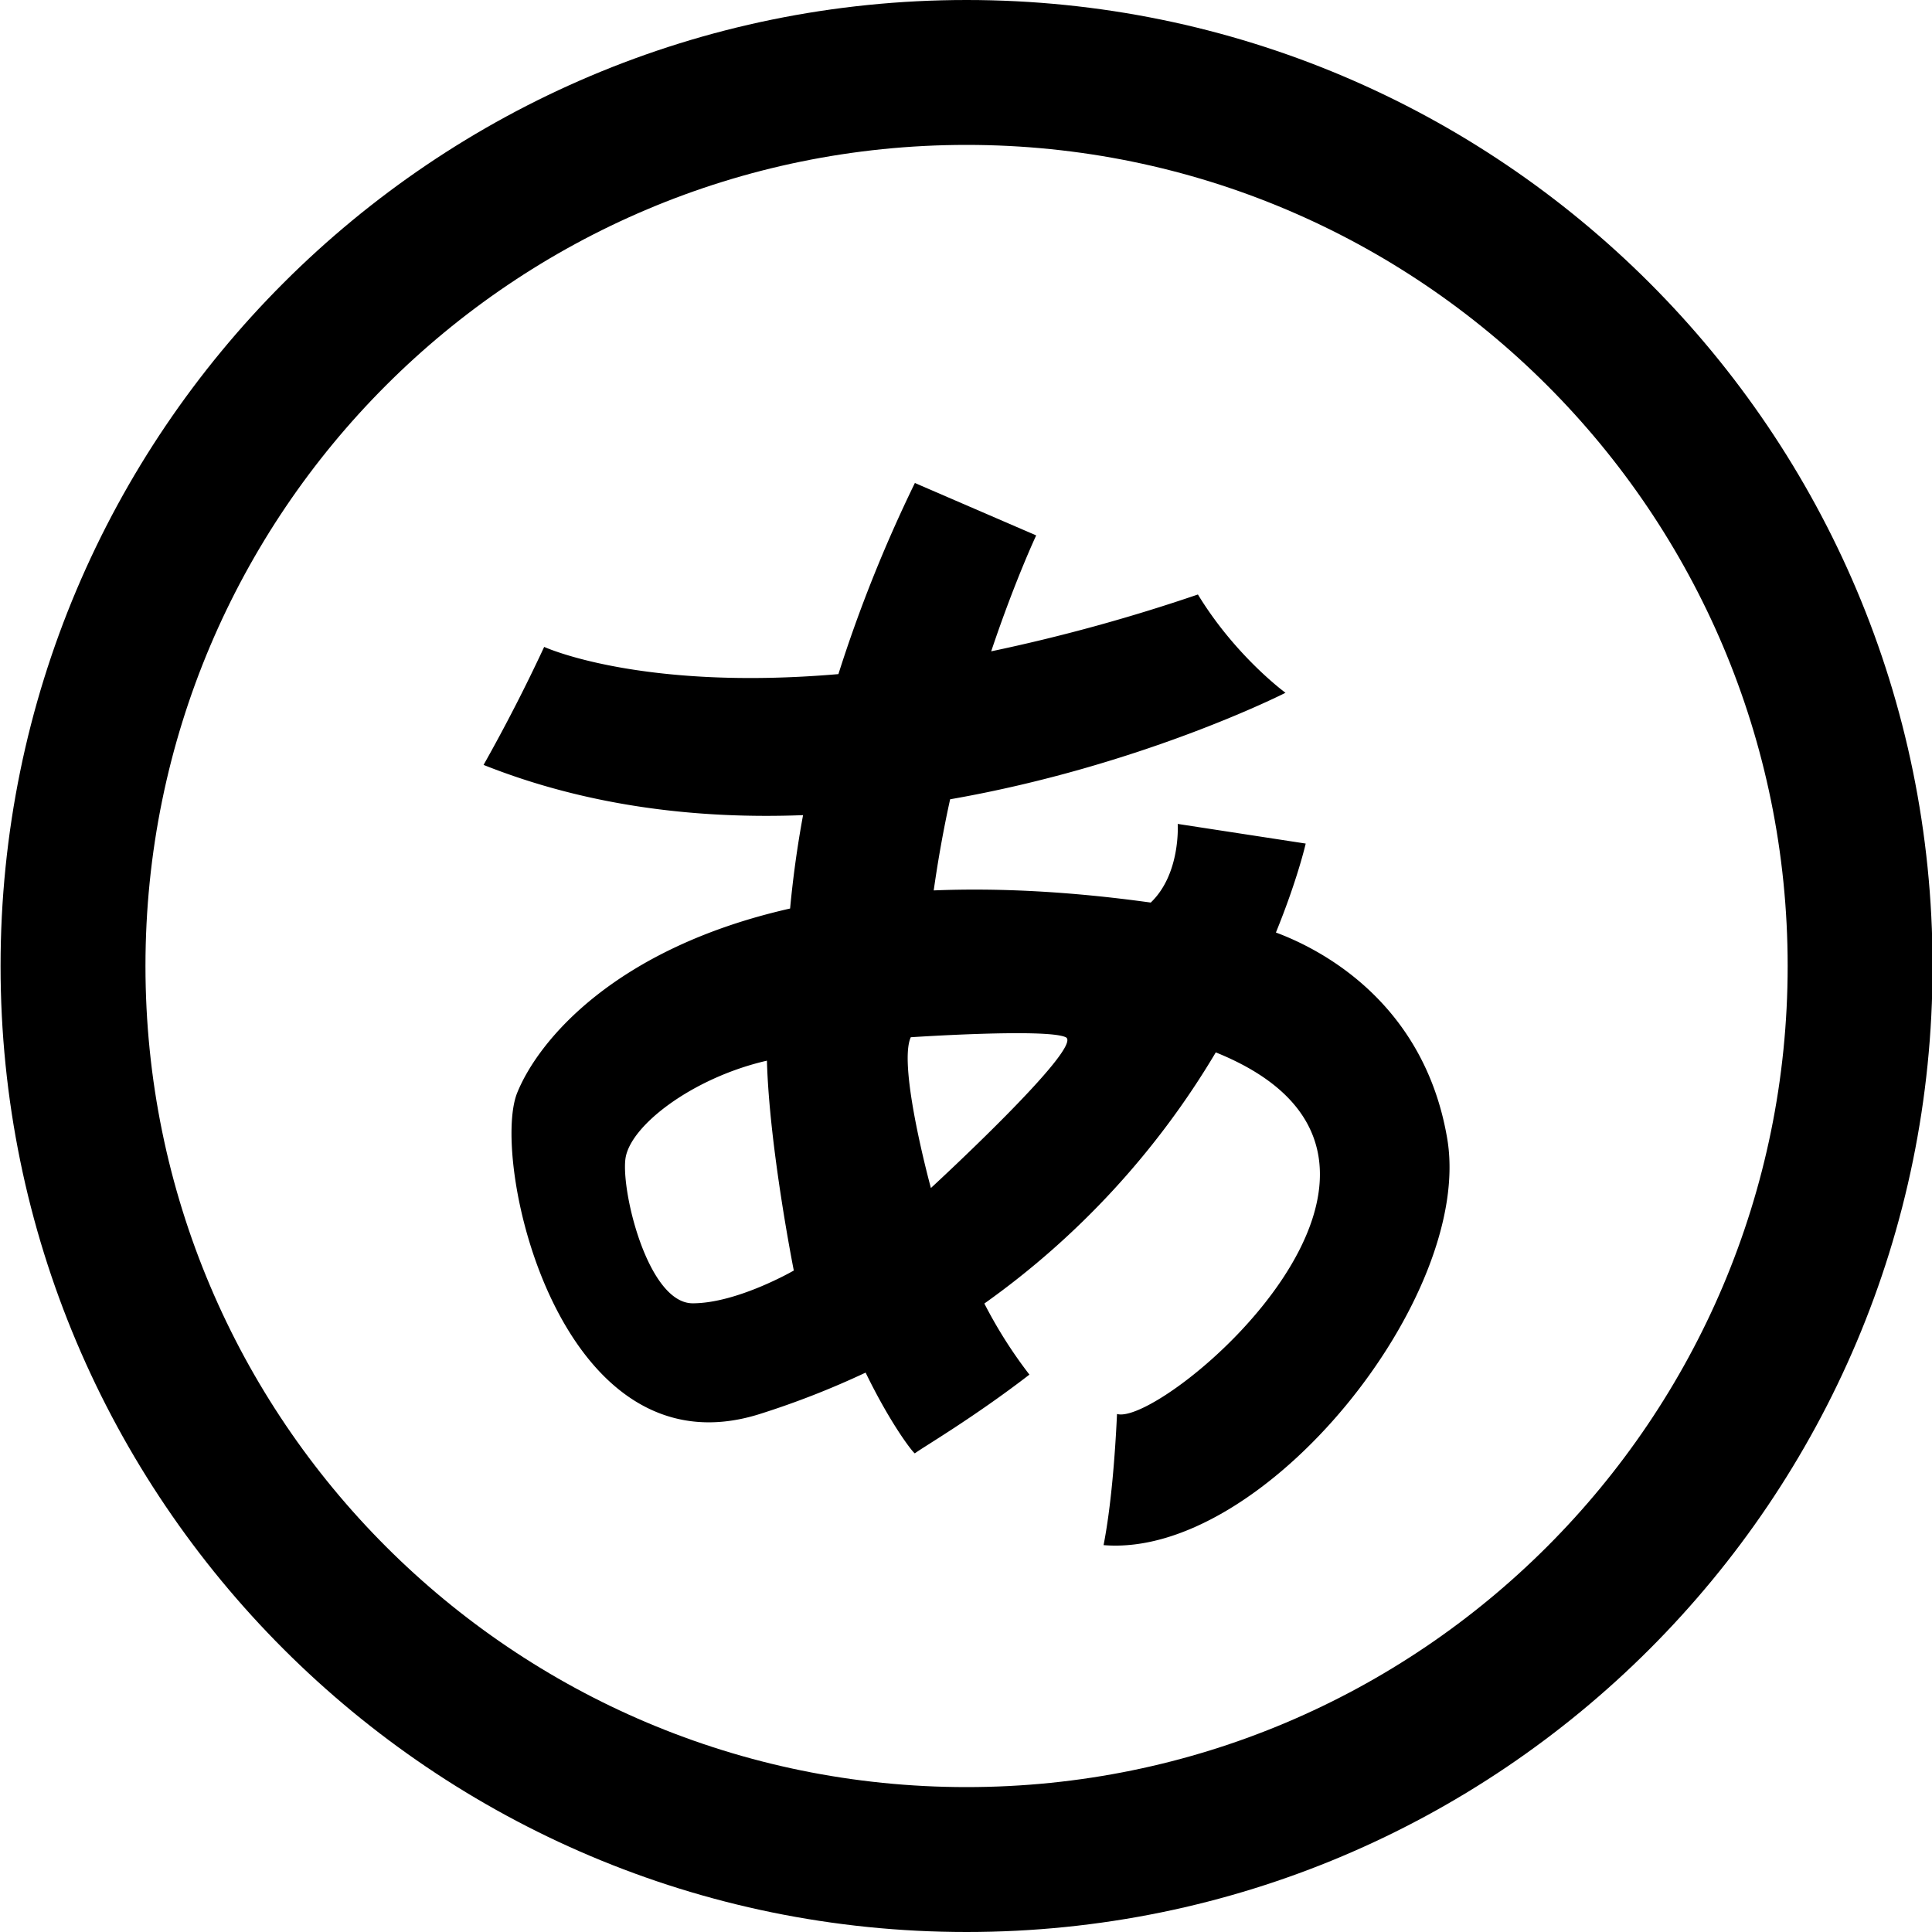 <?xml version="1.0" standalone="no"?><!DOCTYPE svg PUBLIC "-//W3C//DTD SVG 1.1//EN" "http://www.w3.org/Graphics/SVG/1.1/DTD/svg11.dtd"><svg t="1648537027679" class="icon" viewBox="0 0 1024 1024" version="1.1" xmlns="http://www.w3.org/2000/svg" p-id="3308" xmlns:xlink="http://www.w3.org/1999/xlink" width="64" height="64"><defs><style type="text/css">@font-face { font-family: feedback-iconfont; src: url("//at.alicdn.com/t/font_1031158_u69w8yhxdu.woff2?t=1630033759944") format("woff2"), url("//at.alicdn.com/t/font_1031158_u69w8yhxdu.woff?t=1630033759944") format("woff"), url("//at.alicdn.com/t/font_1031158_u69w8yhxdu.ttf?t=1630033759944") format("truetype"); }
</style></defs><path d="M512.299 0C229.547 0 0.299 229.248 0.299 512s229.248 512 512 512 512-229.248 512-512S795.051 0 512.299 0z m0 76.8c240.341 0 435.2 194.859 435.2 435.2 0 240.341-194.859 435.2-435.2 435.2-240.341 0-435.2-194.859-435.2-435.2C77.099 271.659 271.957 76.8 512.299 76.8z" p-id="3309"></path><path d="M584.917 818.944c3.968-20.224 6.101-47.445 7.125-69.504 24.32 7.125 191.531-134.229 53.589-191.147l-1.237-0.512a436.736 436.736 0 0 1-122.667 133.12c6.784 13.227 14.763 25.856 23.893 37.675-29.995 23.125-57.003 38.827-60.715 41.728-0.725 0-12.501-14.805-26.112-42.795-18.133 8.533-36.864 15.872-56.064 21.931-106.24 33.621-143.104-134.4-128.597-170.24 11.221-27.733 51.755-76.629 144.64-97.664 1.493-15.915 3.712-32.427 6.869-49.493-55.04 2.133-113.493-4.395-169.344-26.624 11.52-20.437 22.229-41.301 32.128-62.549 0 0 50.987 23.467 155.947 14.421 11.008-34.688 24.576-68.523 40.533-101.291l64.299 27.776s-11.179 23.723-23.851 61.44c37.12-7.808 73.728-17.877 109.568-30.123 20.011 32.853 46.421 52.096 46.421 52.096s-75.861 38.656-177.749 56.448c-3.541 16-6.4 32.128-8.704 48.299 33.579-1.365 71.723 0.427 115.029 6.443 16-15.275 14.293-41.685 14.293-41.685l67.84 10.411s-4.224 18.773-15.787 47.147c20.437 7.595 78.165 34.731 90.795 109.227 14.165 83.456-97.152 222.549-182.187 215.467h0.043z m-253.44-204.629c-2.219 17.664 12.075 76.459 35.669 76.459 23.595 0 53.589-17.365 53.589-17.365S407.765 608.341 406.485 562.176c-39.253 9.003-72.789 34.475-75.008 52.139z m233.387-64.555c-10.112-4.821-82.133 0-82.133 0-6.997 15.36 10.667 79.915 10.667 79.915s81.579-75.093 71.467-79.915z" p-id="3310"></path></svg>